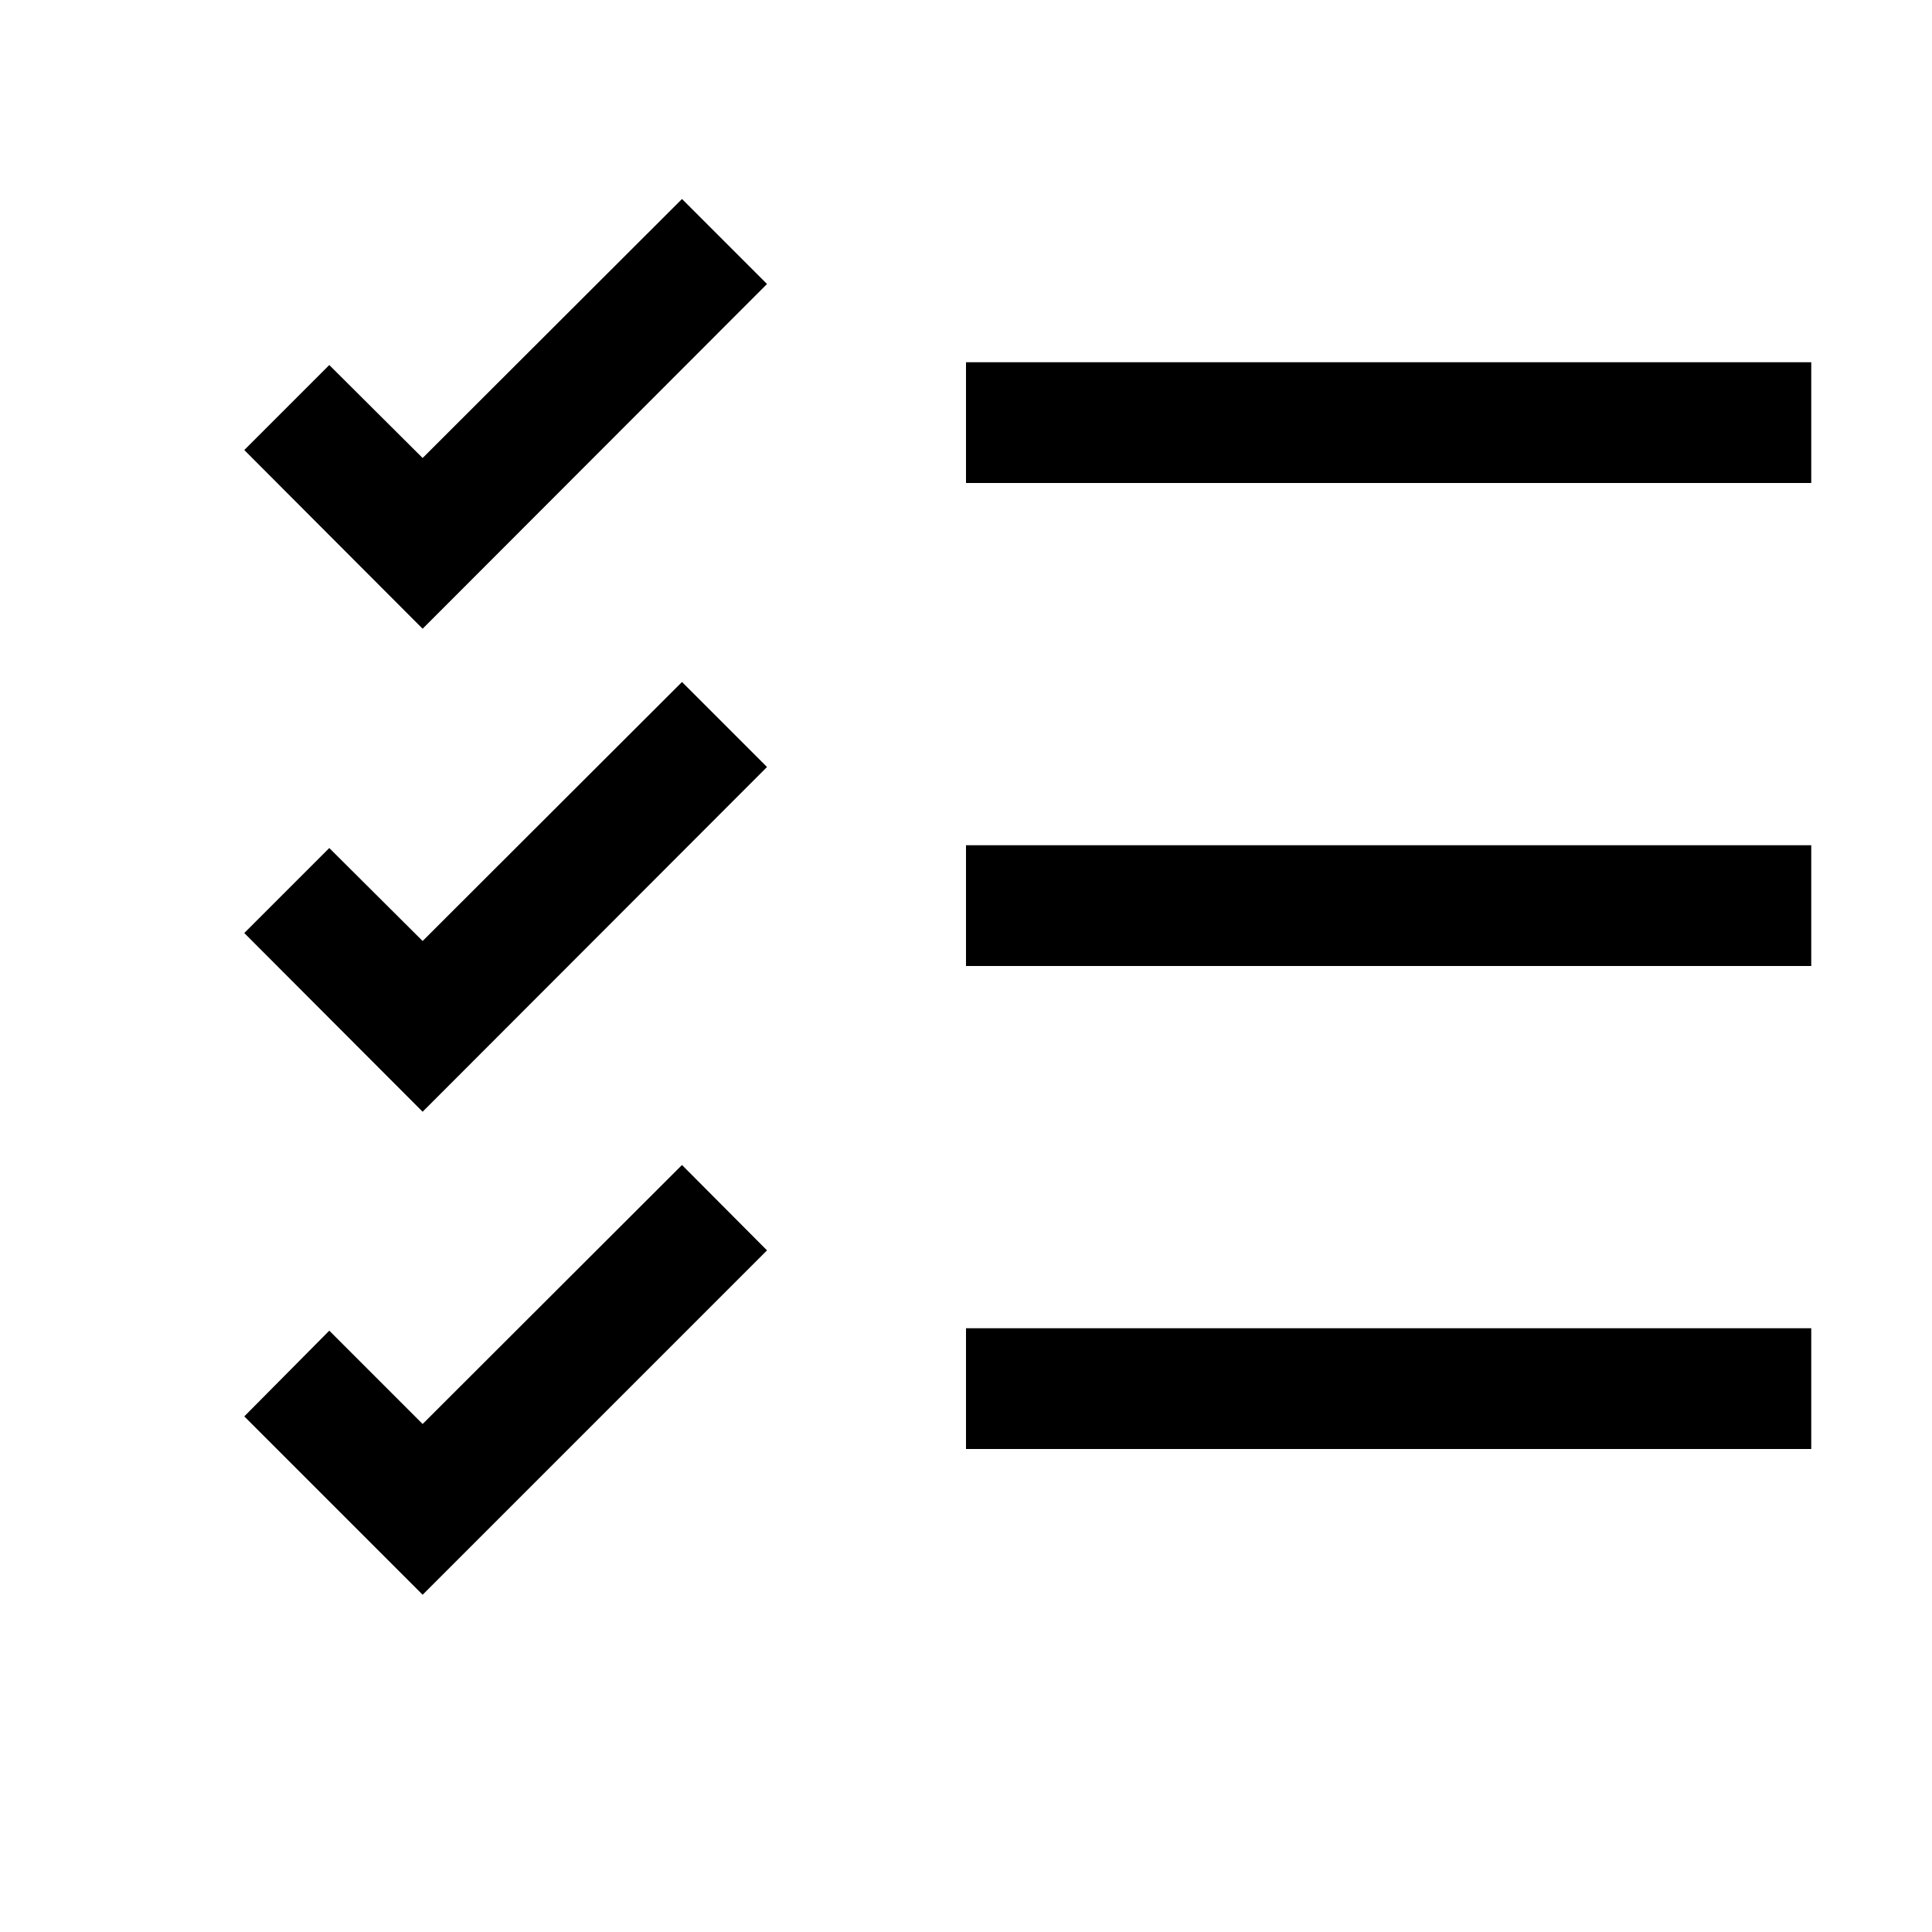 <?xml version="1.0" encoding="UTF-8"?>
<svg xmlns="http://www.w3.org/2000/svg" viewBox="0 0 16 16" version="1.1" fill="#000000">
    <g id="surface1" fill="#000000">
        <path style=" "
              d="M 5.648 1.648 L 3.5 3.793 L 2.727 3.023 L 2.023 3.727 L 3.5 5.207 L 6.352 2.352 Z M 8 3 L 8 4 L 15 4 L 15 3 Z M 5.648 5.648 L 3.5 7.793 L 2.727 7.023 L 2.023 7.727 L 3.5 9.207 L 6.352 6.352 Z M 8 7 L 8 8 L 15 8 L 15 7 Z M 5.648 9.648 L 3.5 11.793 L 2.727 11.02 L 2.023 11.73 L 3.5 13.207 L 6.352 10.355 Z M 8 11 L 8 12 L 15 12 L 15 11 Z "
              fill="#000000"/>
    </g>
</svg>
